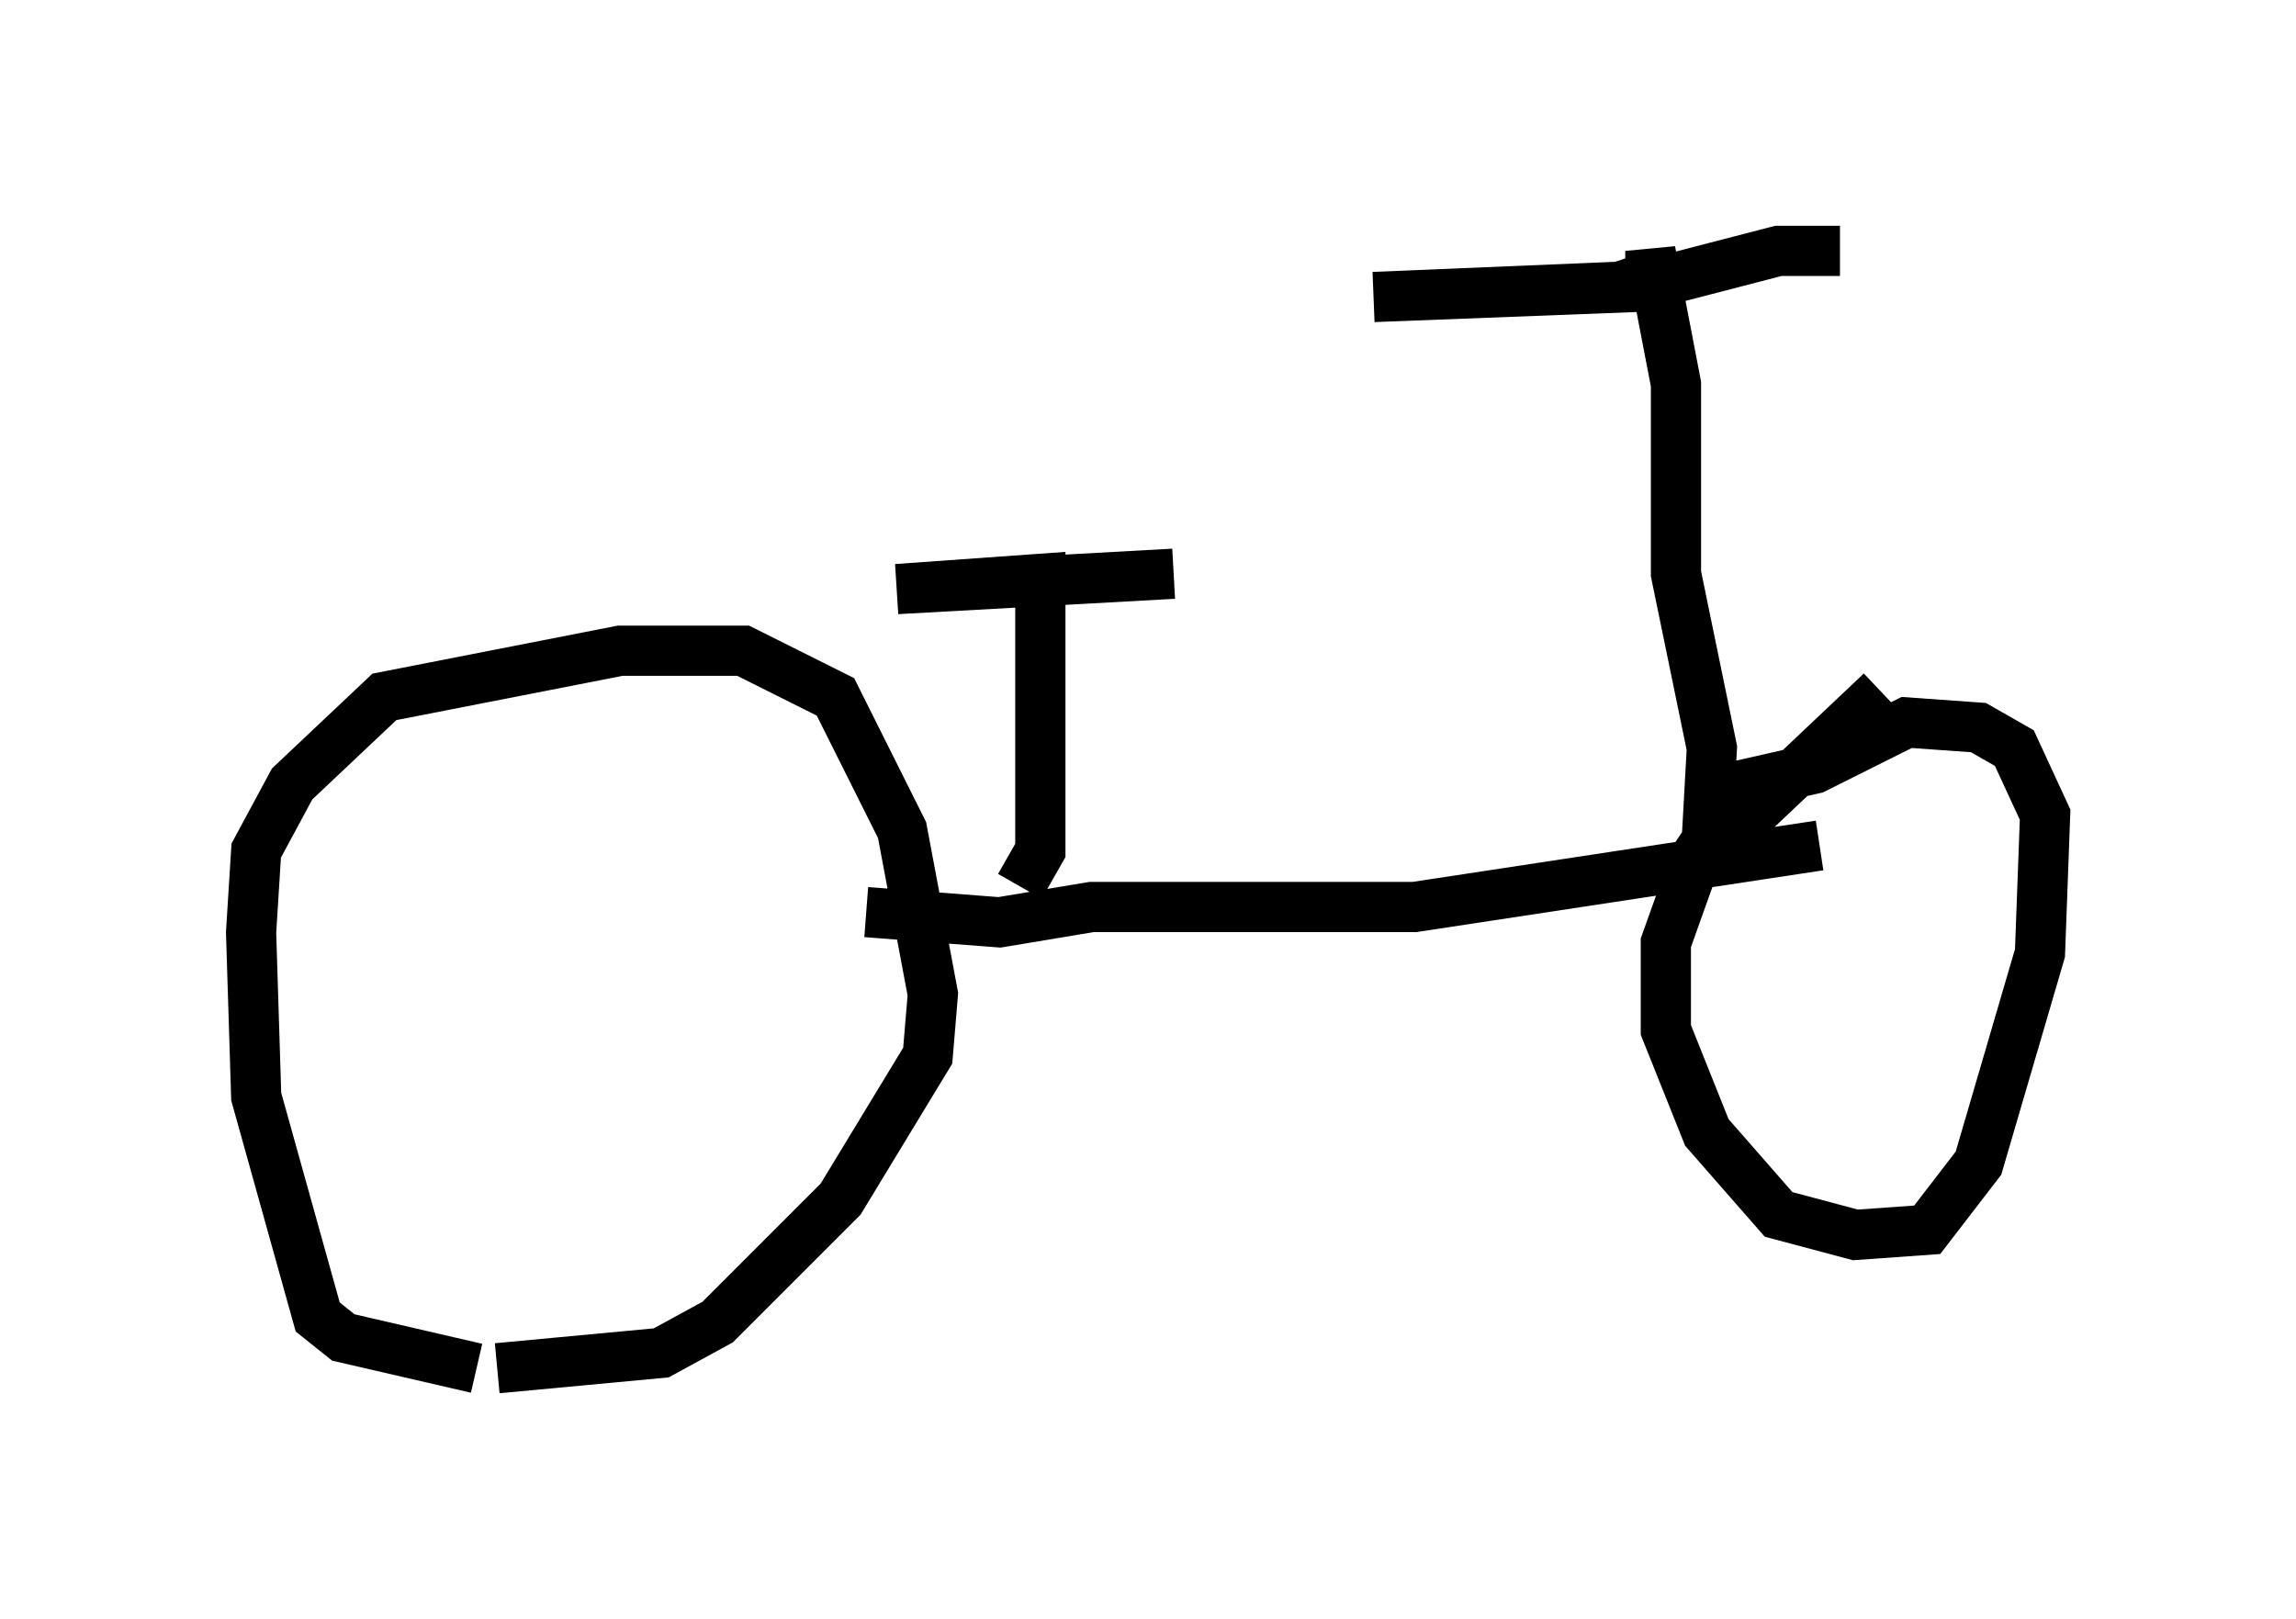 <?xml version="1.0" encoding="utf-8" ?>
<svg baseProfile="full" height="32.254" version="1.1" width="45.73" xmlns="http://www.w3.org/2000/svg" xmlns:ev="http://www.w3.org/2001/xml-events" xmlns:xlink="http://www.w3.org/1999/xlink"><defs /><rect fill="white" height="32.254" width="45.73" x="0" y="0" /><path d="M12.146, 27.05 m-2.654, 0.204 l-2.654, -0.613 -0.51, -0.408 l-1.225, -4.39 -0.102, -3.267 l0.102, -1.633 0.715, -1.327 l1.838, -1.735 4.696, -0.919 l2.45, 0.0 1.838, 0.919 l1.327, 2.654 0.613, 3.267 l-0.102, 1.225 -1.735, 2.858 l-2.45, 2.45 -1.123, 0.613 l-3.267, 0.306 m7.35, -9.086 l2.654, 0.204 1.838, -0.306 l6.431, 0.0 8.065, -1.225 m1.225, -3.063 l-3.777, 3.573 -0.51, 1.429 l0.0, 1.735 0.817, 2.042 l1.429, 1.633 1.531, 0.408 l1.429, -0.102 1.021, -1.327 l1.225, -4.185 0.102, -2.756 l-0.613, -1.327 -0.715, -0.408 l-1.429, -0.102 -1.838, 0.919 l-2.246, 0.51 m-0.306, 1.531 l0.408, -0.613 0.102, -1.838 l-0.715, -3.471 0.0, -3.777 l-0.51, -2.654 0.0, 0.51 l-0.613, 0.204 -4.9, 0.204 l5.308, -0.204 2.756, -0.715 l1.225, 0.0 m-16.334, 12.658 l0.408, -0.715 0.0, -5.41 l-2.858, 0.204 5.513, -0.306 " fill="none" stroke="black" stroke-width="1" /></svg>